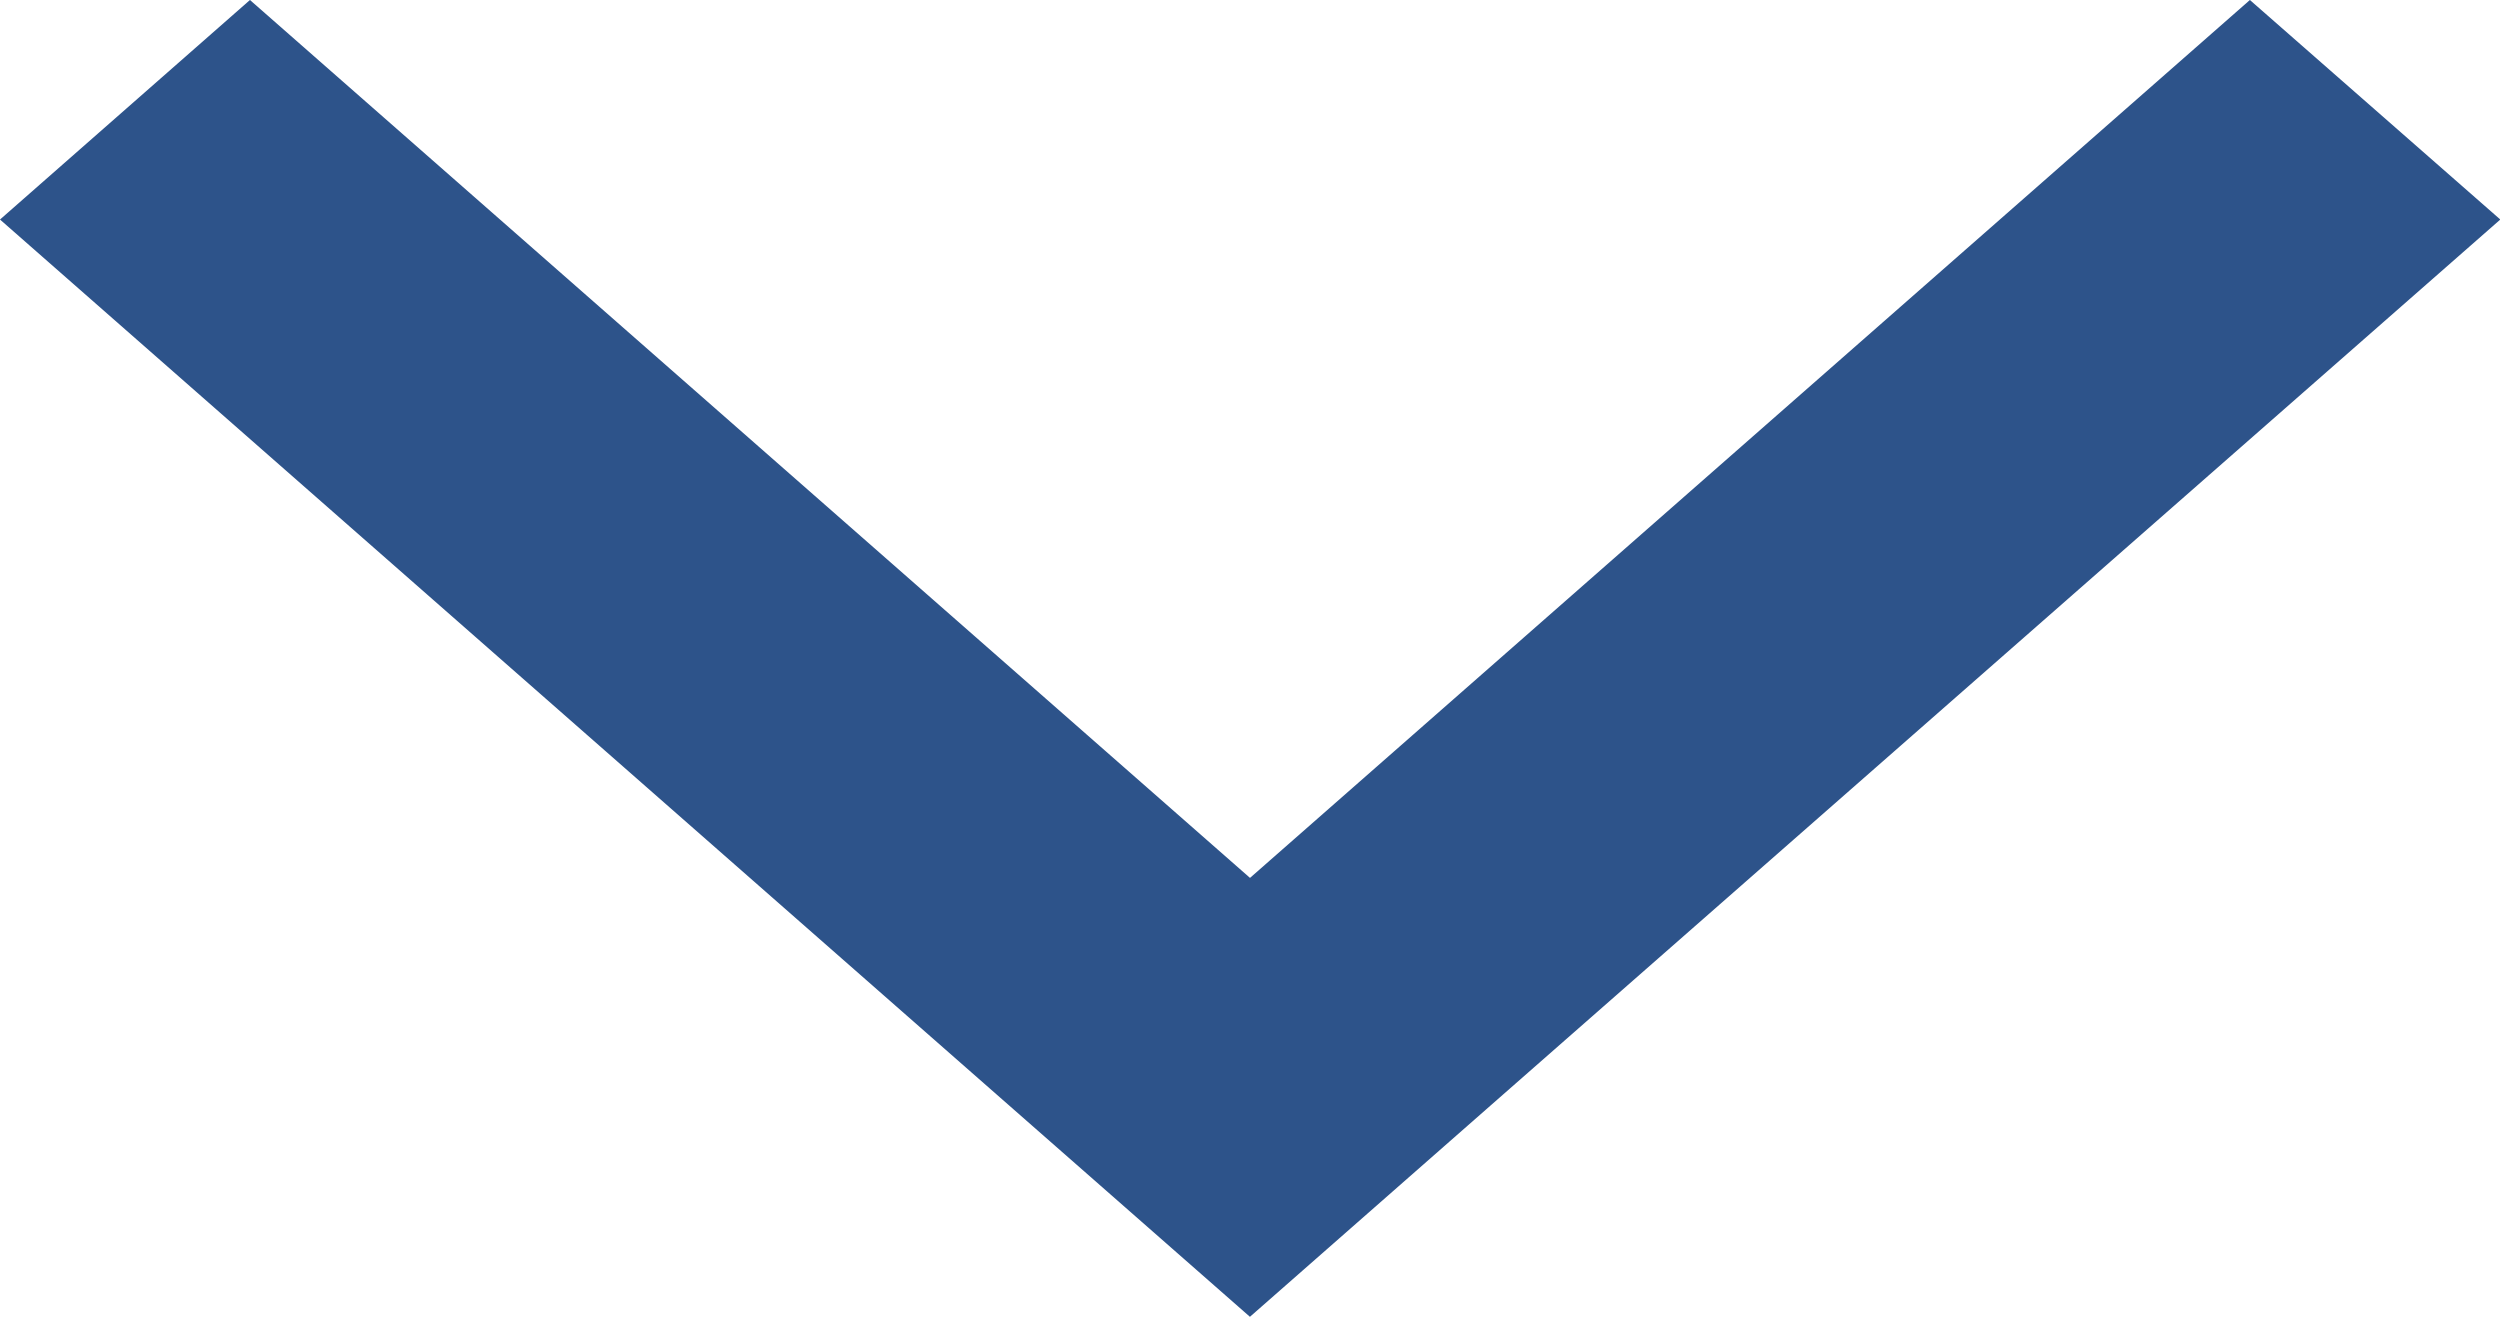 <svg id="Grupo_4453" data-name="Grupo 4453" xmlns="http://www.w3.org/2000/svg" width="32.296" height="17.011" viewBox="0 0 32.296 17.011">
  <path id="Arrow" d="M16.147,17.011l-3.229-2.834h0L0,2.836,3.229,0,16.148,11.341,29.065,0,32.3,2.836,19.377,14.175h0Z" transform="translate(0 0)" fill="#2d538a"/>
</svg>
